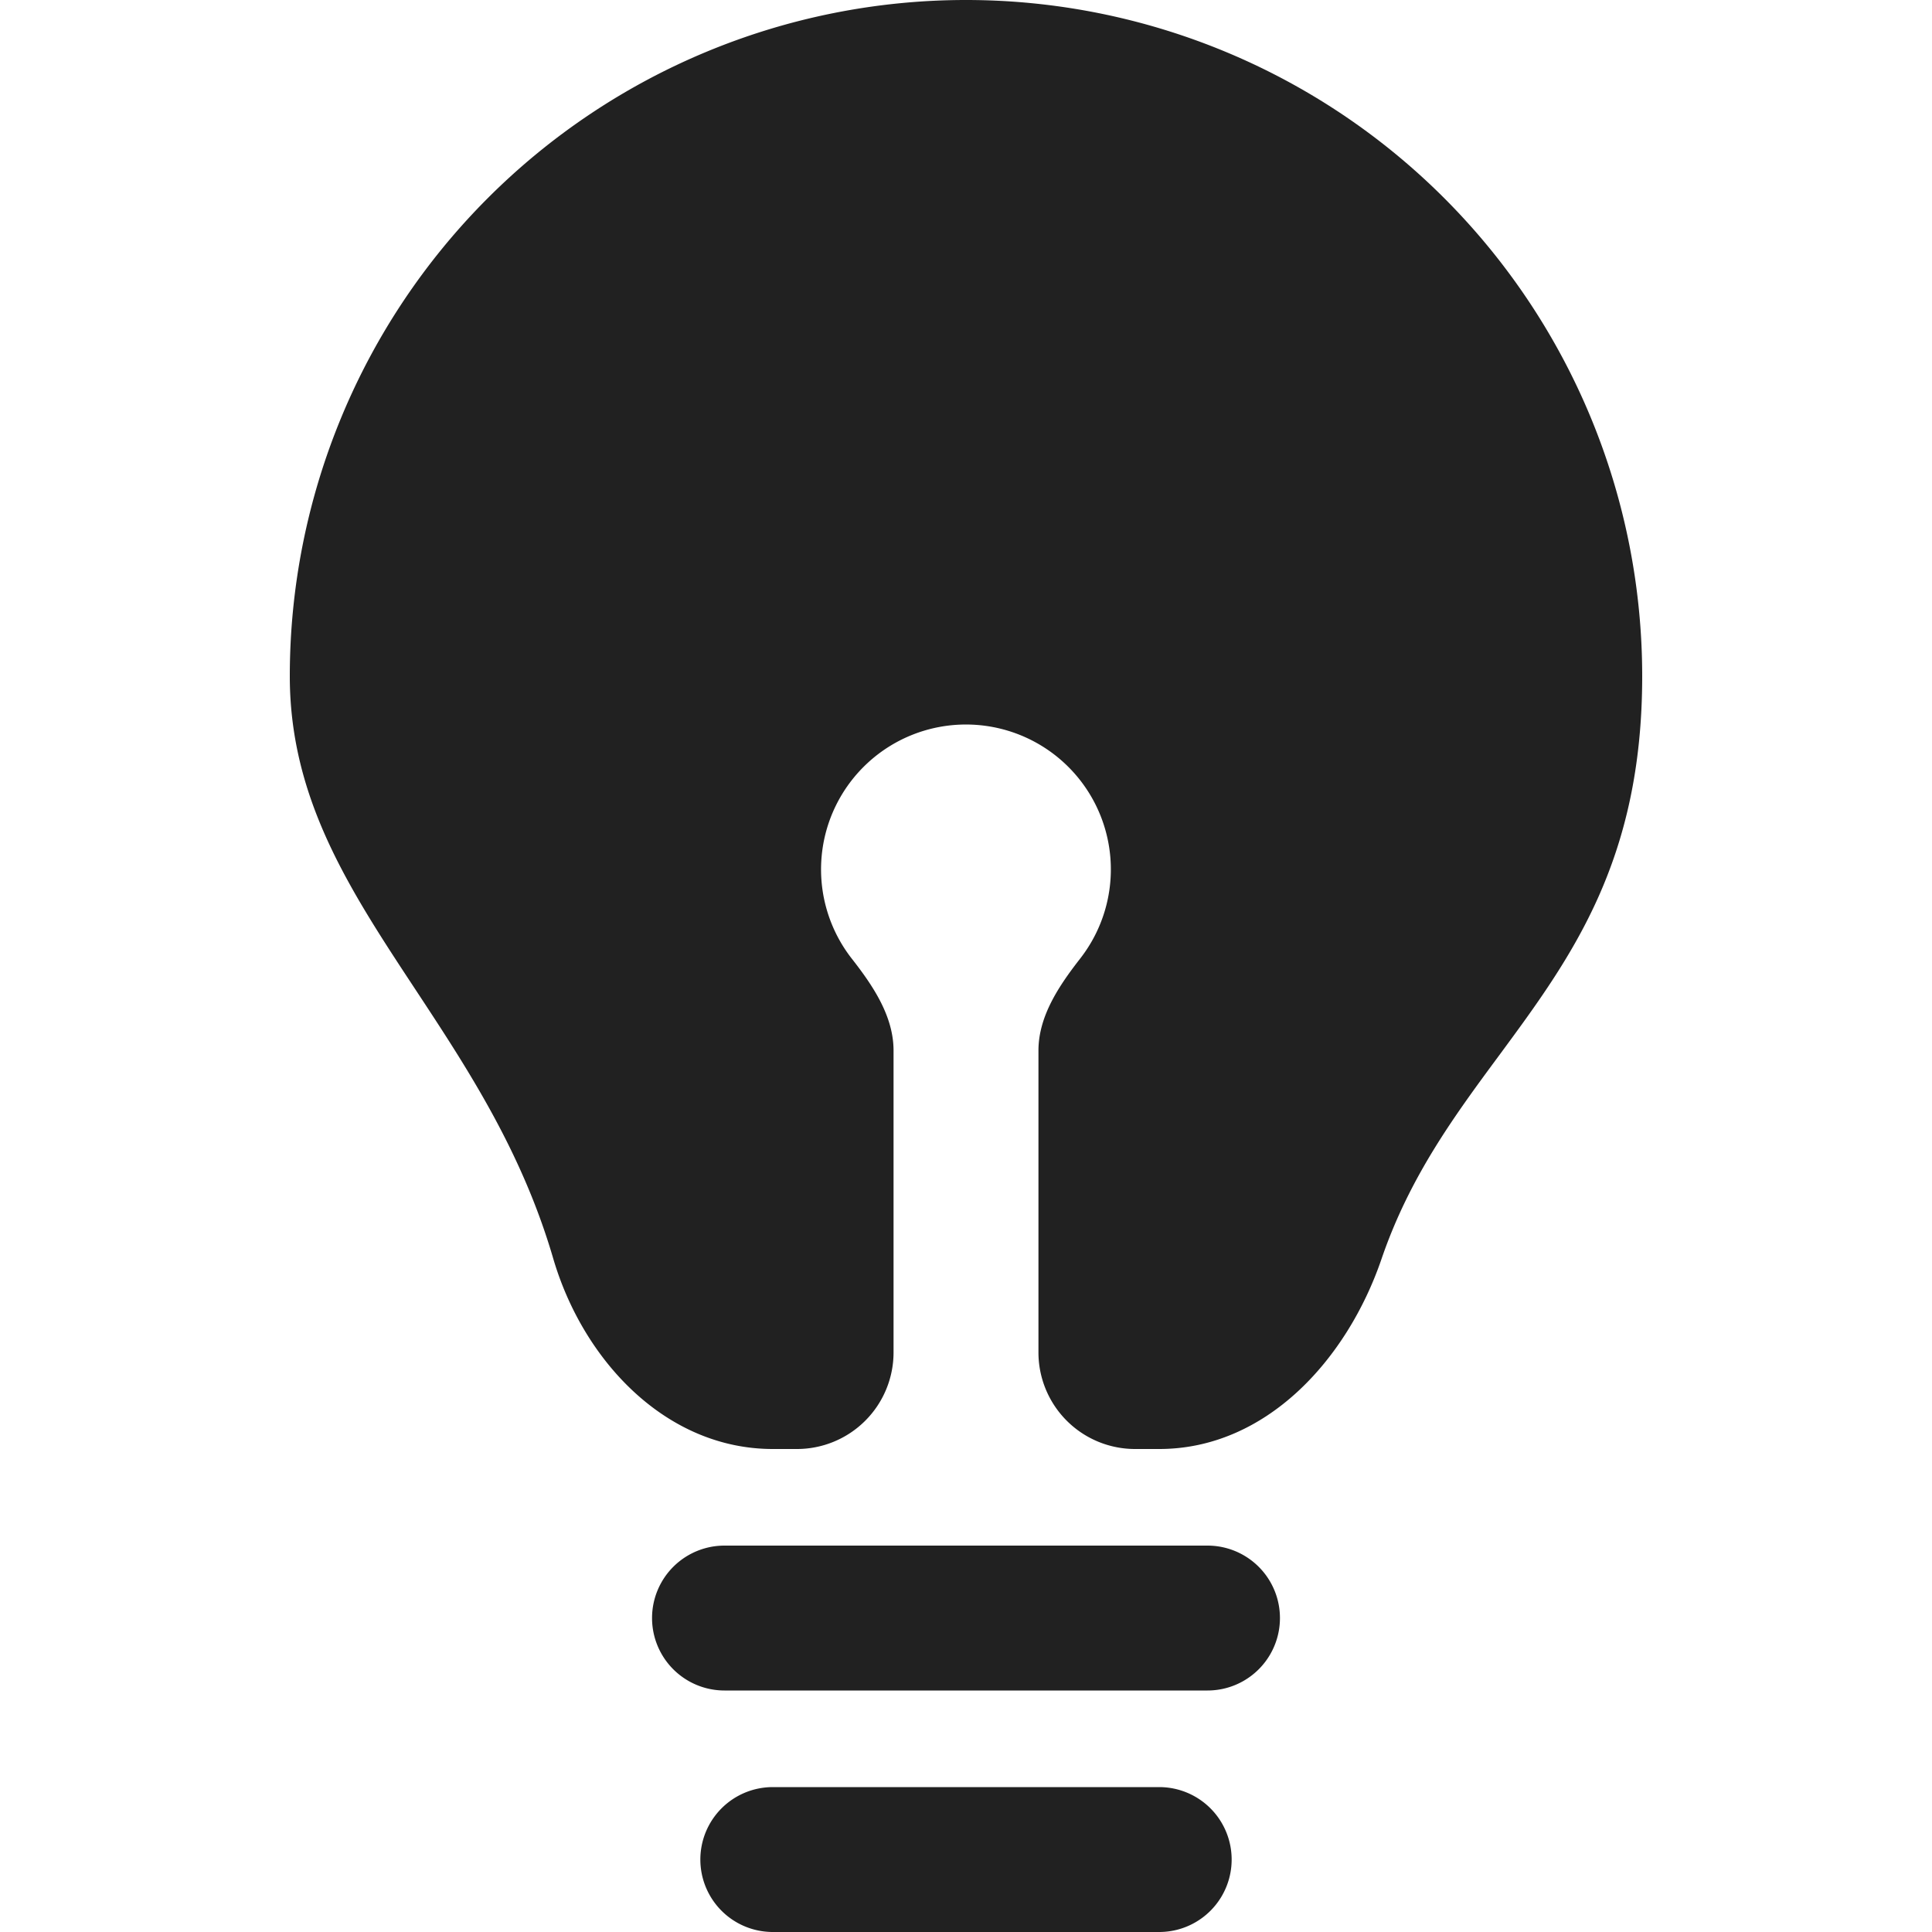 <svg xmlns="http://www.w3.org/2000/svg" width="20" height="20" fill="none" viewBox="0 0 20 20"><path fill="#212121" d="M17 7c0 1.917-.737 2.916-1.48 3.924-.462.625-.926 1.254-1.218 2.107C13.945 14.076 13.105 15 12 15h-.25a1 1 0 0 1-1-1v-3.124c0-.357.213-.672.432-.953a1.5 1.5 0 1 0-2.365 0c.22.281.433.596.433.953V14a1 1 0 0 1-1 1H8c-1.105 0-1.964-.914-2.274-1.975-.326-1.114-.894-1.975-1.427-2.784C3.622 9.214 3 8.271 3 7a7 7 0 0 1 14 0ZM7.25 19.25A.75.75 0 0 1 8 18.5h4a.75.75 0 0 1 0 1.5H8a.75.75 0 0 1-.75-.75ZM7.5 16a.75.75 0 0 0 0 1.5h5a.75.75 0 0 0 0-1.5h-5Z"/></svg>